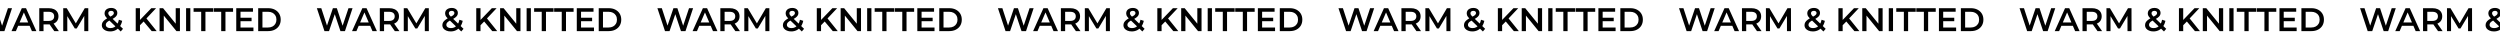 <svg width="1527" height="24" viewBox="0 0 1527 24" fill="none" xmlns="http://www.w3.org/2000/svg">
<path d="M-9.82 19L-14.46 5H-11.76L-7.62 17.66H-8.96L-4.66 5H-2.26L1.92 17.66H0.62L4.86 5H7.34L2.7 19H-0.06L-3.88 7.58H-3.16L-7.04 19H-9.82ZM7.029 19L13.329 5H15.889L22.209 19H19.489L14.069 6.38H15.109L9.709 19H7.029ZM9.929 15.76L10.629 13.72H18.189L18.889 15.76H9.929ZM23.989 19V5H29.749C30.989 5 32.049 5.2 32.929 5.6C33.823 6 34.509 6.573 34.989 7.32C35.469 8.067 35.709 8.953 35.709 9.98C35.709 11.007 35.469 11.893 34.989 12.64C34.509 13.373 33.823 13.94 32.929 14.34C32.049 14.727 30.989 14.92 29.749 14.92H25.429L26.589 13.74V19H23.989ZM33.149 19L29.609 13.92H32.389L35.949 19H33.149ZM26.589 14.02L25.429 12.78H29.629C30.776 12.78 31.636 12.533 32.209 12.04C32.796 11.547 33.089 10.86 33.089 9.98C33.089 9.087 32.796 8.4 32.209 7.92C31.636 7.44 30.776 7.2 29.629 7.2H25.429L26.589 5.92V14.02ZM38.618 19V5H40.758L46.878 15.22H45.758L51.778 5H53.918L53.938 19H51.478L51.458 8.86H51.978L46.858 17.4H45.698L40.498 8.86H41.098V19H38.618ZM67.287 19.2C66.314 19.2 65.441 19.04 64.667 18.72C63.894 18.4 63.287 17.96 62.847 17.4C62.407 16.84 62.187 16.193 62.187 15.46C62.187 14.793 62.334 14.193 62.627 13.66C62.92 13.127 63.387 12.62 64.027 12.14C64.667 11.647 65.487 11.153 66.487 10.66C67.274 10.273 67.887 9.933 68.327 9.64C68.781 9.347 69.094 9.067 69.267 8.8C69.454 8.533 69.547 8.253 69.547 7.96C69.547 7.56 69.407 7.24 69.127 7C68.847 6.747 68.447 6.62 67.927 6.62C67.367 6.62 66.927 6.76 66.607 7.04C66.3 7.307 66.147 7.66 66.147 8.1C66.147 8.327 66.187 8.547 66.267 8.76C66.361 8.973 66.52 9.213 66.747 9.48C66.974 9.747 67.3 10.087 67.727 10.5L75.127 17.6L73.747 19.22L65.747 11.54C65.294 11.1 64.927 10.693 64.647 10.32C64.367 9.947 64.167 9.587 64.047 9.24C63.927 8.88 63.867 8.513 63.867 8.14C63.867 7.487 64.034 6.913 64.367 6.42C64.701 5.913 65.174 5.527 65.787 5.26C66.4 4.98 67.114 4.84 67.927 4.84C68.687 4.84 69.341 4.967 69.887 5.22C70.447 5.46 70.88 5.813 71.187 6.28C71.507 6.733 71.667 7.28 71.667 7.92C71.667 8.48 71.527 9 71.247 9.48C70.967 9.947 70.527 10.393 69.927 10.82C69.341 11.247 68.554 11.693 67.567 12.16C66.834 12.52 66.254 12.86 65.827 13.18C65.4 13.5 65.094 13.82 64.907 14.14C64.721 14.46 64.627 14.813 64.627 15.2C64.627 15.587 64.74 15.927 64.967 16.22C65.207 16.513 65.54 16.747 65.967 16.92C66.394 17.08 66.894 17.16 67.467 17.16C68.32 17.16 69.094 16.973 69.787 16.6C70.494 16.213 71.087 15.64 71.567 14.88C72.047 14.12 72.394 13.18 72.607 12.06L74.627 12.72C74.347 14.067 73.861 15.227 73.167 16.2C72.487 17.16 71.647 17.9 70.647 18.42C69.647 18.94 68.527 19.2 67.287 19.2ZM85.216 15.7L85.076 12.62L92.416 5H95.336L89.236 11.48L87.796 13.06L85.216 15.7ZM82.896 19V5H85.496V19H82.896ZM92.656 19L87.296 12.62L89.016 10.72L95.696 19H92.656ZM97.466 19V5H99.606L108.386 15.78H107.326V5H109.906V19H107.766L98.986 8.22H100.046V19H97.466ZM113.657 19V5H116.257V19H113.657ZM122.884 19V7.2H118.244V5H130.124V7.2H125.484V19H122.884ZM135.111 19V7.2H130.471V5H142.351V7.2H137.711V19H135.111ZM146.702 10.82H153.662V12.96H146.702V10.82ZM146.902 16.82H154.802V19H144.302V5H154.522V7.18H146.902V16.82ZM157.7 19V5H163.82C165.34 5 166.674 5.293 167.82 5.88C168.967 6.467 169.86 7.28 170.5 8.32C171.14 9.36 171.46 10.587 171.46 12C171.46 13.4 171.14 14.627 170.5 15.68C169.86 16.72 168.967 17.533 167.82 18.12C166.674 18.707 165.34 19 163.82 19H157.7ZM160.3 16.8H163.7C164.754 16.8 165.66 16.6 166.42 16.2C167.194 15.8 167.787 15.24 168.2 14.52C168.627 13.8 168.84 12.96 168.84 12C168.84 11.027 168.627 10.187 168.2 9.48C167.787 8.76 167.194 8.2 166.42 7.8C165.66 7.4 164.754 7.2 163.7 7.2H160.3V16.8Z" fill="black"/>
<path d="M406.18 19L401.54 5H404.24L408.38 17.66H407.04L411.34 5H413.74L417.92 17.66H416.62L420.86 5H423.34L418.7 19H415.94L412.12 7.58H412.84L408.96 19H406.18ZM423.029 19L429.329 5H431.889L438.209 19H435.489L430.069 6.38H431.109L425.709 19H423.029ZM425.929 15.76L426.629 13.72H434.189L434.889 15.76H425.929ZM439.989 19V5H445.749C446.989 5 448.049 5.2 448.929 5.6C449.823 6 450.509 6.573 450.989 7.32C451.469 8.067 451.709 8.953 451.709 9.98C451.709 11.007 451.469 11.893 450.989 12.64C450.509 13.373 449.823 13.94 448.929 14.34C448.049 14.727 446.989 14.92 445.749 14.92H441.429L442.589 13.74V19H439.989ZM449.149 19L445.609 13.92H448.389L451.949 19H449.149ZM442.589 14.02L441.429 12.78H445.629C446.776 12.78 447.636 12.533 448.209 12.04C448.796 11.547 449.089 10.86 449.089 9.98C449.089 9.087 448.796 8.4 448.209 7.92C447.636 7.44 446.776 7.2 445.629 7.2H441.429L442.589 5.92V14.02ZM454.618 19V5H456.758L462.878 15.22H461.758L467.778 5H469.918L469.938 19H467.478L467.458 8.86H467.978L462.858 17.4H461.698L456.498 8.86H457.098V19H454.618ZM483.287 19.2C482.314 19.2 481.441 19.04 480.667 18.72C479.894 18.4 479.287 17.96 478.847 17.4C478.407 16.84 478.187 16.193 478.187 15.46C478.187 14.793 478.334 14.193 478.627 13.66C478.921 13.127 479.387 12.62 480.027 12.14C480.667 11.647 481.487 11.153 482.487 10.66C483.274 10.273 483.887 9.933 484.327 9.64C484.781 9.347 485.094 9.067 485.267 8.8C485.454 8.533 485.547 8.253 485.547 7.96C485.547 7.56 485.407 7.24 485.127 7C484.847 6.747 484.447 6.62 483.927 6.62C483.367 6.62 482.927 6.76 482.607 7.04C482.301 7.307 482.147 7.66 482.147 8.1C482.147 8.327 482.187 8.547 482.267 8.76C482.361 8.973 482.521 9.213 482.747 9.48C482.974 9.747 483.301 10.087 483.727 10.5L491.127 17.6L489.747 19.22L481.747 11.54C481.294 11.1 480.927 10.693 480.647 10.32C480.367 9.947 480.167 9.587 480.047 9.24C479.927 8.88 479.867 8.513 479.867 8.14C479.867 7.487 480.034 6.913 480.367 6.42C480.701 5.913 481.174 5.527 481.787 5.26C482.401 4.98 483.114 4.84 483.927 4.84C484.687 4.84 485.341 4.967 485.887 5.22C486.447 5.46 486.881 5.813 487.187 6.28C487.507 6.733 487.667 7.28 487.667 7.92C487.667 8.48 487.527 9 487.247 9.48C486.967 9.947 486.527 10.393 485.927 10.82C485.341 11.247 484.554 11.693 483.567 12.16C482.834 12.52 482.254 12.86 481.827 13.18C481.401 13.5 481.094 13.82 480.907 14.14C480.721 14.46 480.627 14.813 480.627 15.2C480.627 15.587 480.741 15.927 480.967 16.22C481.207 16.513 481.541 16.747 481.967 16.92C482.394 17.08 482.894 17.16 483.467 17.16C484.321 17.16 485.094 16.973 485.787 16.6C486.494 16.213 487.087 15.64 487.567 14.88C488.047 14.12 488.394 13.18 488.607 12.06L490.627 12.72C490.347 14.067 489.861 15.227 489.167 16.2C488.487 17.16 487.647 17.9 486.647 18.42C485.647 18.94 484.527 19.2 483.287 19.2ZM501.216 15.7L501.076 12.62L508.416 5H511.336L505.236 11.48L503.796 13.06L501.216 15.7ZM498.896 19V5H501.496V19H498.896ZM508.656 19L503.296 12.62L505.016 10.72L511.696 19H508.656ZM513.466 19V5H515.606L524.386 15.78H523.326V5H525.906V19H523.766L514.986 8.22H516.046V19H513.466ZM529.657 19V5H532.257V19H529.657ZM538.884 19V7.2H534.244V5H546.124V7.2H541.484V19H538.884ZM551.111 19V7.2H546.471V5H558.351V7.2H553.711V19H551.111ZM562.702 10.82H569.662V12.96H562.702V10.82ZM562.902 16.82H570.802V19H560.302V5H570.522V7.18H562.902V16.82ZM573.7 19V5H579.82C581.34 5 582.674 5.293 583.82 5.88C584.967 6.467 585.86 7.28 586.5 8.32C587.14 9.36 587.46 10.587 587.46 12C587.46 13.4 587.14 14.627 586.5 15.68C585.86 16.72 584.967 17.533 583.82 18.12C582.674 18.707 581.34 19 579.82 19H573.7ZM576.3 16.8H579.7C580.754 16.8 581.66 16.6 582.42 16.2C583.194 15.8 583.787 15.24 584.2 14.52C584.627 13.8 584.84 12.96 584.84 12C584.84 11.027 584.627 10.187 584.2 9.48C583.787 8.76 583.194 8.2 582.42 7.8C581.66 7.4 580.754 7.2 579.7 7.2H576.3V16.8Z" fill="black"/>
<path d="M822.18 19L817.54 5H820.24L824.38 17.66H823.04L827.34 5H829.74L833.92 17.66H832.62L836.86 5H839.34L834.7 19H831.94L828.12 7.58H828.84L824.96 19H822.18ZM839.029 19L845.329 5H847.889L854.209 19H851.489L846.069 6.38H847.109L841.709 19H839.029ZM841.929 15.76L842.629 13.72H850.189L850.889 15.76H841.929ZM855.989 19V5H861.749C862.989 5 864.049 5.2 864.929 5.6C865.823 6 866.509 6.573 866.989 7.32C867.469 8.067 867.709 8.953 867.709 9.98C867.709 11.007 867.469 11.893 866.989 12.64C866.509 13.373 865.823 13.94 864.929 14.34C864.049 14.727 862.989 14.92 861.749 14.92H857.429L858.589 13.74V19H855.989ZM865.149 19L861.609 13.92H864.389L867.949 19H865.149ZM858.589 14.02L857.429 12.78H861.629C862.776 12.78 863.636 12.533 864.209 12.04C864.796 11.547 865.089 10.86 865.089 9.98C865.089 9.087 864.796 8.4 864.209 7.92C863.636 7.44 862.776 7.2 861.629 7.2H857.429L858.589 5.92V14.02ZM870.618 19V5H872.758L878.878 15.22H877.758L883.778 5H885.918L885.938 19H883.478L883.458 8.86H883.978L878.858 17.4H877.698L872.498 8.86H873.098V19H870.618ZM899.287 19.2C898.314 19.2 897.441 19.04 896.667 18.72C895.894 18.4 895.287 17.96 894.847 17.4C894.407 16.84 894.187 16.193 894.187 15.46C894.187 14.793 894.334 14.193 894.627 13.66C894.921 13.127 895.387 12.62 896.027 12.14C896.667 11.647 897.487 11.153 898.487 10.66C899.274 10.273 899.887 9.933 900.327 9.64C900.781 9.347 901.094 9.067 901.267 8.8C901.454 8.533 901.547 8.253 901.547 7.96C901.547 7.56 901.407 7.24 901.127 7C900.847 6.747 900.447 6.62 899.927 6.62C899.367 6.62 898.927 6.76 898.607 7.04C898.301 7.307 898.147 7.66 898.147 8.1C898.147 8.327 898.187 8.547 898.267 8.76C898.361 8.973 898.521 9.213 898.747 9.48C898.974 9.747 899.301 10.087 899.727 10.5L907.127 17.6L905.747 19.22L897.747 11.54C897.294 11.1 896.927 10.693 896.647 10.32C896.367 9.947 896.167 9.587 896.047 9.24C895.927 8.88 895.867 8.513 895.867 8.14C895.867 7.487 896.034 6.913 896.367 6.42C896.701 5.913 897.174 5.527 897.787 5.26C898.401 4.98 899.114 4.84 899.927 4.84C900.687 4.84 901.341 4.967 901.887 5.22C902.447 5.46 902.881 5.813 903.187 6.28C903.507 6.733 903.667 7.28 903.667 7.92C903.667 8.48 903.527 9 903.247 9.48C902.967 9.947 902.527 10.393 901.927 10.82C901.341 11.247 900.554 11.693 899.567 12.16C898.834 12.52 898.254 12.86 897.827 13.18C897.401 13.5 897.094 13.82 896.907 14.14C896.721 14.46 896.627 14.813 896.627 15.2C896.627 15.587 896.741 15.927 896.967 16.22C897.207 16.513 897.541 16.747 897.967 16.92C898.394 17.08 898.894 17.16 899.467 17.16C900.321 17.16 901.094 16.973 901.787 16.6C902.494 16.213 903.087 15.64 903.567 14.88C904.047 14.12 904.394 13.18 904.607 12.06L906.627 12.72C906.347 14.067 905.861 15.227 905.167 16.2C904.487 17.16 903.647 17.9 902.647 18.42C901.647 18.94 900.527 19.2 899.287 19.2ZM917.216 15.7L917.076 12.62L924.416 5H927.336L921.236 11.48L919.796 13.06L917.216 15.7ZM914.896 19V5H917.496V19H914.896ZM924.656 19L919.296 12.62L921.016 10.72L927.696 19H924.656ZM929.466 19V5H931.606L940.386 15.78H939.326V5H941.906V19H939.766L930.986 8.22H932.046V19H929.466ZM945.657 19V5H948.257V19H945.657ZM954.884 19V7.2H950.244V5H962.124V7.2H957.484V19H954.884ZM967.111 19V7.2H962.471V5H974.351V7.2H969.711V19H967.111ZM978.702 10.82H985.662V12.96H978.702V10.82ZM978.902 16.82H986.802V19H976.302V5H986.522V7.18H978.902V16.82ZM989.7 19V5H995.82C997.34 5 998.674 5.293 999.82 5.88C1000.97 6.467 1001.86 7.28 1002.5 8.32C1003.14 9.36 1003.46 10.587 1003.46 12C1003.46 13.4 1003.14 14.627 1002.5 15.68C1001.86 16.72 1000.97 17.533 999.82 18.12C998.674 18.707 997.34 19 995.82 19H989.7ZM992.3 16.8H995.7C996.754 16.8 997.66 16.6 998.42 16.2C999.194 15.8 999.787 15.24 1000.2 14.52C1000.63 13.8 1000.84 12.96 1000.84 12C1000.84 11.027 1000.63 10.187 1000.2 9.48C999.787 8.76 999.194 8.2 998.42 7.8C997.66 7.4 996.754 7.2 995.7 7.2H992.3V16.8Z" fill="black"/>
<path d="M198.18 19L193.54 5H196.24L200.38 17.66H199.04L203.34 5H205.74L209.92 17.66H208.62L212.86 5H215.34L210.7 19H207.94L204.12 7.58H204.84L200.96 19H198.18ZM215.029 19L221.329 5H223.889L230.209 19H227.489L222.069 6.38H223.109L217.709 19H215.029ZM217.929 15.76L218.629 13.72H226.189L226.889 15.76H217.929ZM231.989 19V5H237.749C238.989 5 240.049 5.2 240.929 5.6C241.823 6 242.509 6.573 242.989 7.32C243.469 8.067 243.709 8.953 243.709 9.98C243.709 11.007 243.469 11.893 242.989 12.64C242.509 13.373 241.823 13.94 240.929 14.34C240.049 14.727 238.989 14.92 237.749 14.92H233.429L234.589 13.74V19H231.989ZM241.149 19L237.609 13.92H240.389L243.949 19H241.149ZM234.589 14.02L233.429 12.78H237.629C238.776 12.78 239.636 12.533 240.209 12.04C240.796 11.547 241.089 10.86 241.089 9.98C241.089 9.087 240.796 8.4 240.209 7.92C239.636 7.44 238.776 7.2 237.629 7.2H233.429L234.589 5.92V14.02ZM246.618 19V5H248.758L254.878 15.22H253.758L259.778 5H261.918L261.938 19H259.478L259.458 8.86H259.978L254.858 17.4H253.698L248.498 8.86H249.098V19H246.618ZM275.287 19.2C274.314 19.2 273.441 19.04 272.667 18.72C271.894 18.4 271.287 17.96 270.847 17.4C270.407 16.84 270.187 16.193 270.187 15.46C270.187 14.793 270.334 14.193 270.627 13.66C270.921 13.127 271.387 12.62 272.027 12.14C272.667 11.647 273.487 11.153 274.487 10.66C275.274 10.273 275.887 9.933 276.327 9.64C276.781 9.347 277.094 9.067 277.267 8.8C277.454 8.533 277.547 8.253 277.547 7.96C277.547 7.56 277.407 7.24 277.127 7C276.847 6.747 276.447 6.62 275.927 6.62C275.367 6.62 274.927 6.76 274.607 7.04C274.301 7.307 274.147 7.66 274.147 8.1C274.147 8.327 274.187 8.547 274.267 8.76C274.361 8.973 274.521 9.213 274.747 9.48C274.974 9.747 275.301 10.087 275.727 10.5L283.127 17.6L281.747 19.22L273.747 11.54C273.294 11.1 272.927 10.693 272.647 10.32C272.367 9.947 272.167 9.587 272.047 9.24C271.927 8.88 271.867 8.513 271.867 8.14C271.867 7.487 272.034 6.913 272.367 6.42C272.701 5.913 273.174 5.527 273.787 5.26C274.401 4.98 275.114 4.84 275.927 4.84C276.687 4.84 277.341 4.967 277.887 5.22C278.447 5.46 278.881 5.813 279.187 6.28C279.507 6.733 279.667 7.28 279.667 7.92C279.667 8.48 279.527 9 279.247 9.48C278.967 9.947 278.527 10.393 277.927 10.82C277.341 11.247 276.554 11.693 275.567 12.16C274.834 12.52 274.254 12.86 273.827 13.18C273.401 13.5 273.094 13.82 272.907 14.14C272.721 14.46 272.627 14.813 272.627 15.2C272.627 15.587 272.741 15.927 272.967 16.22C273.207 16.513 273.541 16.747 273.967 16.92C274.394 17.08 274.894 17.16 275.467 17.16C276.321 17.16 277.094 16.973 277.787 16.6C278.494 16.213 279.087 15.64 279.567 14.88C280.047 14.12 280.394 13.18 280.607 12.06L282.627 12.72C282.347 14.067 281.861 15.227 281.167 16.2C280.487 17.16 279.647 17.9 278.647 18.42C277.647 18.94 276.527 19.2 275.287 19.2ZM293.216 15.7L293.076 12.62L300.416 5H303.336L297.236 11.48L295.796 13.06L293.216 15.7ZM290.896 19V5H293.496V19H290.896ZM300.656 19L295.296 12.62L297.016 10.72L303.696 19H300.656ZM305.466 19V5H307.606L316.386 15.78H315.326V5H317.906V19H315.766L306.986 8.22H308.046V19H305.466ZM321.657 19V5H324.257V19H321.657ZM330.884 19V7.2H326.244V5H338.124V7.2H333.484V19H330.884ZM343.111 19V7.2H338.471V5H350.351V7.2H345.711V19H343.111ZM354.702 10.82H361.662V12.96H354.702V10.82ZM354.902 16.82H362.802V19H352.302V5H362.522V7.18H354.902V16.82ZM365.7 19V5H371.82C373.34 5 374.674 5.293 375.82 5.88C376.967 6.467 377.86 7.28 378.5 8.32C379.14 9.36 379.46 10.587 379.46 12C379.46 13.4 379.14 14.627 378.5 15.68C377.86 16.72 376.967 17.533 375.82 18.12C374.674 18.707 373.34 19 371.82 19H365.7ZM368.3 16.8H371.7C372.754 16.8 373.66 16.6 374.42 16.2C375.194 15.8 375.787 15.24 376.2 14.52C376.627 13.8 376.84 12.96 376.84 12C376.84 11.027 376.627 10.187 376.2 9.48C375.787 8.76 375.194 8.2 374.42 7.8C373.66 7.4 372.754 7.2 371.7 7.2H368.3V16.8Z" fill="black"/>
<path d="M614.18 19L609.54 5H612.24L616.38 17.66H615.04L619.34 5H621.74L625.92 17.66H624.62L628.86 5H631.34L626.7 19H623.94L620.12 7.58H620.84L616.96 19H614.18ZM631.029 19L637.329 5H639.889L646.209 19H643.489L638.069 6.38H639.109L633.709 19H631.029ZM633.929 15.76L634.629 13.72H642.189L642.889 15.76H633.929ZM647.989 19V5H653.749C654.989 5 656.049 5.2 656.929 5.6C657.823 6 658.509 6.573 658.989 7.32C659.469 8.067 659.709 8.953 659.709 9.98C659.709 11.007 659.469 11.893 658.989 12.64C658.509 13.373 657.823 13.94 656.929 14.34C656.049 14.727 654.989 14.92 653.749 14.92H649.429L650.589 13.74V19H647.989ZM657.149 19L653.609 13.92H656.389L659.949 19H657.149ZM650.589 14.02L649.429 12.78H653.629C654.776 12.78 655.636 12.533 656.209 12.04C656.796 11.547 657.089 10.86 657.089 9.98C657.089 9.087 656.796 8.4 656.209 7.92C655.636 7.44 654.776 7.2 653.629 7.2H649.429L650.589 5.92V14.02ZM662.618 19V5H664.758L670.878 15.22H669.758L675.778 5H677.918L677.938 19H675.478L675.458 8.86H675.978L670.858 17.4H669.698L664.498 8.86H665.098V19H662.618ZM691.287 19.2C690.314 19.2 689.441 19.04 688.667 18.72C687.894 18.4 687.287 17.96 686.847 17.4C686.407 16.84 686.187 16.193 686.187 15.46C686.187 14.793 686.334 14.193 686.627 13.66C686.921 13.127 687.387 12.62 688.027 12.14C688.667 11.647 689.487 11.153 690.487 10.66C691.274 10.273 691.887 9.933 692.327 9.64C692.781 9.347 693.094 9.067 693.267 8.8C693.454 8.533 693.547 8.253 693.547 7.96C693.547 7.56 693.407 7.24 693.127 7C692.847 6.747 692.447 6.62 691.927 6.62C691.367 6.62 690.927 6.76 690.607 7.04C690.301 7.307 690.147 7.66 690.147 8.1C690.147 8.327 690.187 8.547 690.267 8.76C690.361 8.973 690.521 9.213 690.747 9.48C690.974 9.747 691.301 10.087 691.727 10.5L699.127 17.6L697.747 19.22L689.747 11.54C689.294 11.1 688.927 10.693 688.647 10.32C688.367 9.947 688.167 9.587 688.047 9.24C687.927 8.88 687.867 8.513 687.867 8.14C687.867 7.487 688.034 6.913 688.367 6.42C688.701 5.913 689.174 5.527 689.787 5.26C690.401 4.98 691.114 4.84 691.927 4.84C692.687 4.84 693.341 4.967 693.887 5.22C694.447 5.46 694.881 5.813 695.187 6.28C695.507 6.733 695.667 7.28 695.667 7.92C695.667 8.48 695.527 9 695.247 9.48C694.967 9.947 694.527 10.393 693.927 10.82C693.341 11.247 692.554 11.693 691.567 12.16C690.834 12.52 690.254 12.86 689.827 13.18C689.401 13.5 689.094 13.82 688.907 14.14C688.721 14.46 688.627 14.813 688.627 15.2C688.627 15.587 688.741 15.927 688.967 16.22C689.207 16.513 689.541 16.747 689.967 16.92C690.394 17.08 690.894 17.16 691.467 17.16C692.321 17.16 693.094 16.973 693.787 16.6C694.494 16.213 695.087 15.64 695.567 14.88C696.047 14.12 696.394 13.18 696.607 12.06L698.627 12.72C698.347 14.067 697.861 15.227 697.167 16.2C696.487 17.16 695.647 17.9 694.647 18.42C693.647 18.94 692.527 19.2 691.287 19.2ZM709.216 15.7L709.076 12.62L716.416 5H719.336L713.236 11.48L711.796 13.06L709.216 15.7ZM706.896 19V5H709.496V19H706.896ZM716.656 19L711.296 12.62L713.016 10.72L719.696 19H716.656ZM721.466 19V5H723.606L732.386 15.78H731.326V5H733.906V19H731.766L722.986 8.22H724.046V19H721.466ZM737.657 19V5H740.257V19H737.657ZM746.884 19V7.2H742.244V5H754.124V7.2H749.484V19H746.884ZM759.111 19V7.2H754.471V5H766.351V7.2H761.711V19H759.111ZM770.702 10.82H777.662V12.96H770.702V10.82ZM770.902 16.82H778.802V19H768.302V5H778.522V7.18H770.902V16.82ZM781.7 19V5H787.82C789.34 5 790.674 5.293 791.82 5.88C792.967 6.467 793.86 7.28 794.5 8.32C795.14 9.36 795.46 10.587 795.46 12C795.46 13.4 795.14 14.627 794.5 15.68C793.86 16.72 792.967 17.533 791.82 18.12C790.674 18.707 789.34 19 787.82 19H781.7ZM784.3 16.8H787.7C788.754 16.8 789.66 16.6 790.42 16.2C791.194 15.8 791.787 15.24 792.2 14.52C792.627 13.8 792.84 12.96 792.84 12C792.84 11.027 792.627 10.187 792.2 9.48C791.787 8.76 791.194 8.2 790.42 7.8C789.66 7.4 788.754 7.2 787.7 7.2H784.3V16.8Z" fill="black"/>
<path d="M1030.18 19L1025.54 5H1028.24L1032.38 17.66H1031.04L1035.34 5H1037.74L1041.92 17.66H1040.62L1044.86 5H1047.34L1042.7 19H1039.94L1036.12 7.58H1036.84L1032.96 19H1030.18ZM1047.03 19L1053.33 5H1055.89L1062.21 19H1059.49L1054.07 6.38H1055.11L1049.71 19H1047.03ZM1049.93 15.76L1050.63 13.72H1058.19L1058.89 15.76H1049.93ZM1063.99 19V5H1069.75C1070.99 5 1072.05 5.2 1072.93 5.6C1073.82 6 1074.51 6.573 1074.99 7.32C1075.47 8.067 1075.71 8.953 1075.71 9.98C1075.71 11.007 1075.47 11.893 1074.99 12.64C1074.51 13.373 1073.82 13.94 1072.93 14.34C1072.05 14.727 1070.99 14.92 1069.75 14.92H1065.43L1066.59 13.74V19H1063.99ZM1073.15 19L1069.61 13.92H1072.39L1075.95 19H1073.15ZM1066.59 14.02L1065.43 12.78H1069.63C1070.78 12.78 1071.64 12.533 1072.21 12.04C1072.8 11.547 1073.09 10.86 1073.09 9.98C1073.09 9.087 1072.8 8.4 1072.21 7.92C1071.64 7.44 1070.78 7.2 1069.63 7.2H1065.43L1066.59 5.92V14.02ZM1078.62 19V5H1080.76L1086.88 15.22H1085.76L1091.78 5H1093.92L1093.94 19H1091.48L1091.46 8.86H1091.98L1086.86 17.4H1085.7L1080.5 8.86H1081.1V19H1078.62ZM1107.29 19.2C1106.31 19.2 1105.44 19.04 1104.67 18.72C1103.89 18.4 1103.29 17.96 1102.85 17.4C1102.41 16.84 1102.19 16.193 1102.19 15.46C1102.19 14.793 1102.33 14.193 1102.63 13.66C1102.92 13.127 1103.39 12.62 1104.03 12.14C1104.67 11.647 1105.49 11.153 1106.49 10.66C1107.27 10.273 1107.89 9.933 1108.33 9.64C1108.78 9.347 1109.09 9.067 1109.27 8.8C1109.45 8.533 1109.55 8.253 1109.55 7.96C1109.55 7.56 1109.41 7.24 1109.13 7C1108.85 6.747 1108.45 6.62 1107.93 6.62C1107.37 6.62 1106.93 6.76 1106.61 7.04C1106.3 7.307 1106.15 7.66 1106.15 8.1C1106.15 8.327 1106.19 8.547 1106.27 8.76C1106.36 8.973 1106.52 9.213 1106.75 9.48C1106.97 9.747 1107.3 10.087 1107.73 10.5L1115.13 17.6L1113.75 19.22L1105.75 11.54C1105.29 11.1 1104.93 10.693 1104.65 10.32C1104.37 9.947 1104.17 9.587 1104.05 9.24C1103.93 8.88 1103.87 8.513 1103.87 8.14C1103.87 7.487 1104.03 6.913 1104.37 6.42C1104.7 5.913 1105.17 5.527 1105.79 5.26C1106.4 4.98 1107.11 4.84 1107.93 4.84C1108.69 4.84 1109.34 4.967 1109.89 5.22C1110.45 5.46 1110.88 5.813 1111.19 6.28C1111.51 6.733 1111.67 7.28 1111.67 7.92C1111.67 8.48 1111.53 9 1111.25 9.48C1110.97 9.947 1110.53 10.393 1109.93 10.82C1109.34 11.247 1108.55 11.693 1107.57 12.16C1106.83 12.52 1106.25 12.86 1105.83 13.18C1105.4 13.5 1105.09 13.82 1104.91 14.14C1104.72 14.46 1104.63 14.813 1104.63 15.2C1104.63 15.587 1104.74 15.927 1104.97 16.22C1105.21 16.513 1105.54 16.747 1105.97 16.92C1106.39 17.08 1106.89 17.16 1107.47 17.16C1108.32 17.16 1109.09 16.973 1109.79 16.6C1110.49 16.213 1111.09 15.64 1111.57 14.88C1112.05 14.12 1112.39 13.18 1112.61 12.06L1114.63 12.72C1114.35 14.067 1113.86 15.227 1113.17 16.2C1112.49 17.16 1111.65 17.9 1110.65 18.42C1109.65 18.94 1108.53 19.2 1107.29 19.2ZM1125.22 15.7L1125.08 12.62L1132.42 5H1135.34L1129.24 11.48L1127.8 13.06L1125.22 15.7ZM1122.9 19V5H1125.5V19H1122.9ZM1132.66 19L1127.3 12.62L1129.02 10.72L1135.7 19H1132.66ZM1137.47 19V5H1139.61L1148.39 15.78H1147.33V5H1149.91V19H1147.77L1138.99 8.22H1140.05V19H1137.47ZM1153.66 19V5H1156.26V19H1153.66ZM1162.88 19V7.2H1158.24V5H1170.12V7.2H1165.48V19H1162.88ZM1175.11 19V7.2H1170.47V5H1182.35V7.2H1177.71V19H1175.11ZM1186.7 10.82H1193.66V12.96H1186.7V10.82ZM1186.9 16.82H1194.8V19H1184.3V5H1194.52V7.18H1186.9V16.82ZM1197.7 19V5H1203.82C1205.34 5 1206.67 5.293 1207.82 5.88C1208.97 6.467 1209.86 7.28 1210.5 8.32C1211.14 9.36 1211.46 10.587 1211.46 12C1211.46 13.4 1211.14 14.627 1210.5 15.68C1209.86 16.72 1208.97 17.533 1207.82 18.12C1206.67 18.707 1205.34 19 1203.82 19H1197.7ZM1200.3 16.8H1203.7C1204.75 16.8 1205.66 16.6 1206.42 16.2C1207.19 15.8 1207.79 15.24 1208.2 14.52C1208.63 13.8 1208.84 12.96 1208.84 12C1208.84 11.027 1208.63 10.187 1208.2 9.48C1207.79 8.76 1207.19 8.2 1206.42 7.8C1205.66 7.4 1204.75 7.2 1203.7 7.2H1200.3V16.8Z" fill="black"/>
<path d="M1238.18 19L1233.54 5H1236.24L1240.38 17.66H1239.04L1243.34 5H1245.74L1249.92 17.66H1248.62L1252.86 5H1255.34L1250.7 19H1247.94L1244.12 7.58H1244.84L1240.96 19H1238.18ZM1255.03 19L1261.33 5H1263.89L1270.21 19H1267.49L1262.07 6.38H1263.11L1257.71 19H1255.03ZM1257.93 15.76L1258.63 13.72H1266.19L1266.89 15.76H1257.93ZM1271.99 19V5H1277.75C1278.99 5 1280.05 5.2 1280.93 5.6C1281.82 6 1282.51 6.573 1282.99 7.32C1283.47 8.067 1283.71 8.953 1283.71 9.98C1283.71 11.007 1283.47 11.893 1282.99 12.64C1282.51 13.373 1281.82 13.94 1280.93 14.34C1280.05 14.727 1278.99 14.92 1277.75 14.92H1273.43L1274.59 13.74V19H1271.99ZM1281.15 19L1277.61 13.92H1280.39L1283.95 19H1281.15ZM1274.59 14.02L1273.43 12.78H1277.63C1278.78 12.78 1279.64 12.533 1280.21 12.04C1280.8 11.547 1281.09 10.86 1281.09 9.98C1281.09 9.087 1280.8 8.4 1280.21 7.92C1279.64 7.44 1278.78 7.2 1277.63 7.2H1273.43L1274.59 5.92V14.02ZM1286.62 19V5H1288.76L1294.88 15.22H1293.76L1299.78 5H1301.92L1301.94 19H1299.48L1299.46 8.86H1299.98L1294.86 17.4H1293.7L1288.5 8.86H1289.1V19H1286.62ZM1315.29 19.2C1314.31 19.2 1313.44 19.04 1312.67 18.72C1311.89 18.4 1311.29 17.96 1310.85 17.4C1310.41 16.84 1310.19 16.193 1310.19 15.46C1310.19 14.793 1310.33 14.193 1310.63 13.66C1310.92 13.127 1311.39 12.62 1312.03 12.14C1312.67 11.647 1313.49 11.153 1314.49 10.66C1315.27 10.273 1315.89 9.933 1316.33 9.64C1316.78 9.347 1317.09 9.067 1317.27 8.8C1317.45 8.533 1317.55 8.253 1317.55 7.96C1317.55 7.56 1317.41 7.24 1317.13 7C1316.85 6.747 1316.45 6.62 1315.93 6.62C1315.37 6.62 1314.93 6.76 1314.61 7.04C1314.3 7.307 1314.15 7.66 1314.15 8.1C1314.15 8.327 1314.19 8.547 1314.27 8.76C1314.36 8.973 1314.52 9.213 1314.75 9.48C1314.97 9.747 1315.3 10.087 1315.73 10.5L1323.13 17.6L1321.75 19.22L1313.75 11.54C1313.29 11.1 1312.93 10.693 1312.65 10.32C1312.37 9.947 1312.17 9.587 1312.05 9.24C1311.93 8.88 1311.87 8.513 1311.87 8.14C1311.87 7.487 1312.03 6.913 1312.37 6.42C1312.7 5.913 1313.17 5.527 1313.79 5.26C1314.4 4.98 1315.11 4.84 1315.93 4.84C1316.69 4.84 1317.34 4.967 1317.89 5.22C1318.45 5.46 1318.88 5.813 1319.19 6.28C1319.51 6.733 1319.67 7.28 1319.67 7.92C1319.67 8.48 1319.53 9 1319.25 9.48C1318.97 9.947 1318.53 10.393 1317.93 10.82C1317.34 11.247 1316.55 11.693 1315.57 12.16C1314.83 12.52 1314.25 12.86 1313.83 13.18C1313.4 13.5 1313.09 13.82 1312.91 14.14C1312.72 14.46 1312.63 14.813 1312.63 15.2C1312.63 15.587 1312.74 15.927 1312.97 16.22C1313.21 16.513 1313.54 16.747 1313.97 16.92C1314.39 17.08 1314.89 17.16 1315.47 17.16C1316.32 17.16 1317.09 16.973 1317.79 16.6C1318.49 16.213 1319.09 15.64 1319.57 14.88C1320.05 14.12 1320.39 13.18 1320.61 12.06L1322.63 12.72C1322.35 14.067 1321.86 15.227 1321.17 16.2C1320.49 17.16 1319.65 17.9 1318.65 18.42C1317.65 18.94 1316.53 19.2 1315.29 19.2ZM1333.22 15.7L1333.08 12.62L1340.42 5H1343.34L1337.24 11.48L1335.8 13.06L1333.22 15.7ZM1330.9 19V5H1333.5V19H1330.9ZM1340.66 19L1335.3 12.62L1337.02 10.72L1343.7 19H1340.66ZM1345.47 19V5H1347.61L1356.39 15.78H1355.33V5H1357.91V19H1355.77L1346.99 8.22H1348.05V19H1345.47ZM1361.66 19V5H1364.26V19H1361.66ZM1370.88 19V7.2H1366.24V5H1378.12V7.2H1373.48V19H1370.88ZM1383.11 19V7.2H1378.47V5H1390.35V7.2H1385.71V19H1383.11ZM1394.7 10.82H1401.66V12.96H1394.7V10.82ZM1394.9 16.82H1402.8V19H1392.3V5H1402.52V7.18H1394.9V16.82ZM1405.7 19V5H1411.82C1413.34 5 1414.67 5.293 1415.82 5.88C1416.97 6.467 1417.86 7.28 1418.5 8.32C1419.14 9.36 1419.46 10.587 1419.46 12C1419.46 13.4 1419.14 14.627 1418.5 15.68C1417.86 16.72 1416.97 17.533 1415.82 18.12C1414.67 18.707 1413.34 19 1411.82 19H1405.7ZM1408.3 16.8H1411.7C1412.75 16.8 1413.66 16.6 1414.42 16.2C1415.19 15.8 1415.79 15.24 1416.2 14.52C1416.63 13.8 1416.84 12.96 1416.84 12C1416.84 11.027 1416.63 10.187 1416.2 9.48C1415.79 8.76 1415.19 8.2 1414.42 7.8C1413.66 7.4 1412.75 7.2 1411.7 7.2H1408.3V16.8Z" fill="black"/>
<path d="M1446.18 19L1441.54 5H1444.24L1448.38 17.66H1447.04L1451.34 5H1453.74L1457.92 17.66H1456.62L1460.86 5H1463.34L1458.7 19H1455.94L1452.12 7.58H1452.84L1448.96 19H1446.18ZM1463.03 19L1469.33 5H1471.89L1478.21 19H1475.49L1470.07 6.38H1471.11L1465.71 19H1463.03ZM1465.93 15.76L1466.63 13.72H1474.19L1474.89 15.76H1465.93ZM1479.99 19V5H1485.75C1486.99 5 1488.05 5.2 1488.93 5.6C1489.82 6 1490.51 6.573 1490.99 7.32C1491.47 8.067 1491.71 8.953 1491.71 9.98C1491.71 11.007 1491.47 11.893 1490.99 12.64C1490.51 13.373 1489.82 13.94 1488.93 14.34C1488.05 14.727 1486.99 14.92 1485.75 14.92H1481.43L1482.59 13.74V19H1479.99ZM1489.15 19L1485.61 13.92H1488.39L1491.95 19H1489.15ZM1482.59 14.02L1481.43 12.78H1485.63C1486.78 12.78 1487.64 12.533 1488.21 12.04C1488.8 11.547 1489.09 10.86 1489.09 9.98C1489.09 9.087 1488.8 8.4 1488.21 7.92C1487.64 7.44 1486.78 7.2 1485.63 7.2H1481.43L1482.59 5.92V14.02ZM1494.62 19V5H1496.76L1502.88 15.22H1501.76L1507.78 5H1509.92L1509.94 19H1507.48L1507.46 8.86H1507.98L1502.86 17.4H1501.7L1496.5 8.86H1497.1V19H1494.62ZM1523.29 19.2C1522.31 19.2 1521.44 19.04 1520.67 18.72C1519.89 18.4 1519.29 17.96 1518.85 17.4C1518.41 16.84 1518.19 16.193 1518.19 15.46C1518.19 14.793 1518.33 14.193 1518.63 13.66C1518.92 13.127 1519.39 12.62 1520.03 12.14C1520.67 11.647 1521.49 11.153 1522.49 10.66C1523.27 10.273 1523.89 9.933 1524.33 9.64C1524.78 9.347 1525.09 9.067 1525.27 8.8C1525.45 8.533 1525.55 8.253 1525.55 7.96C1525.55 7.56 1525.41 7.24 1525.13 7C1524.85 6.747 1524.45 6.62 1523.93 6.62C1523.37 6.62 1522.93 6.76 1522.61 7.04C1522.3 7.307 1522.15 7.66 1522.15 8.1C1522.15 8.327 1522.19 8.547 1522.27 8.76C1522.36 8.973 1522.52 9.213 1522.75 9.48C1522.97 9.747 1523.3 10.087 1523.73 10.5L1531.13 17.6L1529.75 19.22L1521.75 11.54C1521.29 11.1 1520.93 10.693 1520.65 10.32C1520.37 9.947 1520.17 9.587 1520.05 9.24C1519.93 8.88 1519.87 8.513 1519.87 8.14C1519.87 7.487 1520.03 6.913 1520.37 6.42C1520.7 5.913 1521.17 5.527 1521.79 5.26C1522.4 4.98 1523.11 4.84 1523.93 4.84C1524.69 4.84 1525.34 4.967 1525.89 5.22C1526.45 5.46 1526.88 5.813 1527.19 6.28C1527.51 6.733 1527.67 7.28 1527.67 7.92C1527.67 8.48 1527.53 9 1527.25 9.48C1526.97 9.947 1526.53 10.393 1525.93 10.82C1525.34 11.247 1524.55 11.693 1523.57 12.16C1522.83 12.52 1522.25 12.86 1521.83 13.18C1521.4 13.5 1521.09 13.82 1520.91 14.14C1520.72 14.46 1520.63 14.813 1520.63 15.2C1520.63 15.587 1520.74 15.927 1520.97 16.22C1521.21 16.513 1521.54 16.747 1521.97 16.92C1522.39 17.08 1522.89 17.16 1523.47 17.16C1524.32 17.16 1525.09 16.973 1525.79 16.6C1526.49 16.213 1527.09 15.64 1527.57 14.88C1528.05 14.12 1528.39 13.18 1528.61 12.06L1530.63 12.72C1530.35 14.067 1529.86 15.227 1529.17 16.2C1528.49 17.16 1527.65 17.9 1526.65 18.42C1525.65 18.94 1524.53 19.2 1523.29 19.2ZM1541.22 15.7L1541.08 12.62L1548.42 5H1551.34L1545.24 11.48L1543.8 13.06L1541.22 15.7ZM1538.9 19V5H1541.5V19H1538.9ZM1548.66 19L1543.3 12.62L1545.02 10.72L1551.7 19H1548.66ZM1553.47 19V5H1555.61L1564.39 15.78H1563.33V5H1565.91V19H1563.77L1554.99 8.22H1556.05V19H1553.47ZM1569.66 19V5H1572.26V19H1569.66ZM1578.88 19V7.2H1574.24V5H1586.12V7.2H1581.48V19H1578.88ZM1591.11 19V7.2H1586.47V5H1598.35V7.2H1593.71V19H1591.11ZM1602.7 10.82H1609.66V12.96H1602.7V10.82ZM1602.9 16.82H1610.8V19H1600.3V5H1610.52V7.18H1602.9V16.82ZM1613.7 19V5H1619.82C1621.34 5 1622.67 5.293 1623.82 5.88C1624.97 6.467 1625.86 7.28 1626.5 8.32C1627.14 9.36 1627.46 10.587 1627.46 12C1627.46 13.4 1627.14 14.627 1626.5 15.68C1625.86 16.72 1624.97 17.533 1623.82 18.12C1622.67 18.707 1621.34 19 1619.82 19H1613.7ZM1616.3 16.8H1619.7C1620.75 16.8 1621.66 16.6 1622.42 16.2C1623.19 15.8 1623.79 15.24 1624.2 14.52C1624.63 13.8 1624.84 12.96 1624.84 12C1624.84 11.027 1624.63 10.187 1624.2 9.48C1623.79 8.76 1623.19 8.2 1622.42 7.8C1621.66 7.4 1620.75 7.2 1619.7 7.2H1616.3V16.8Z" fill="black"/>
</svg>
